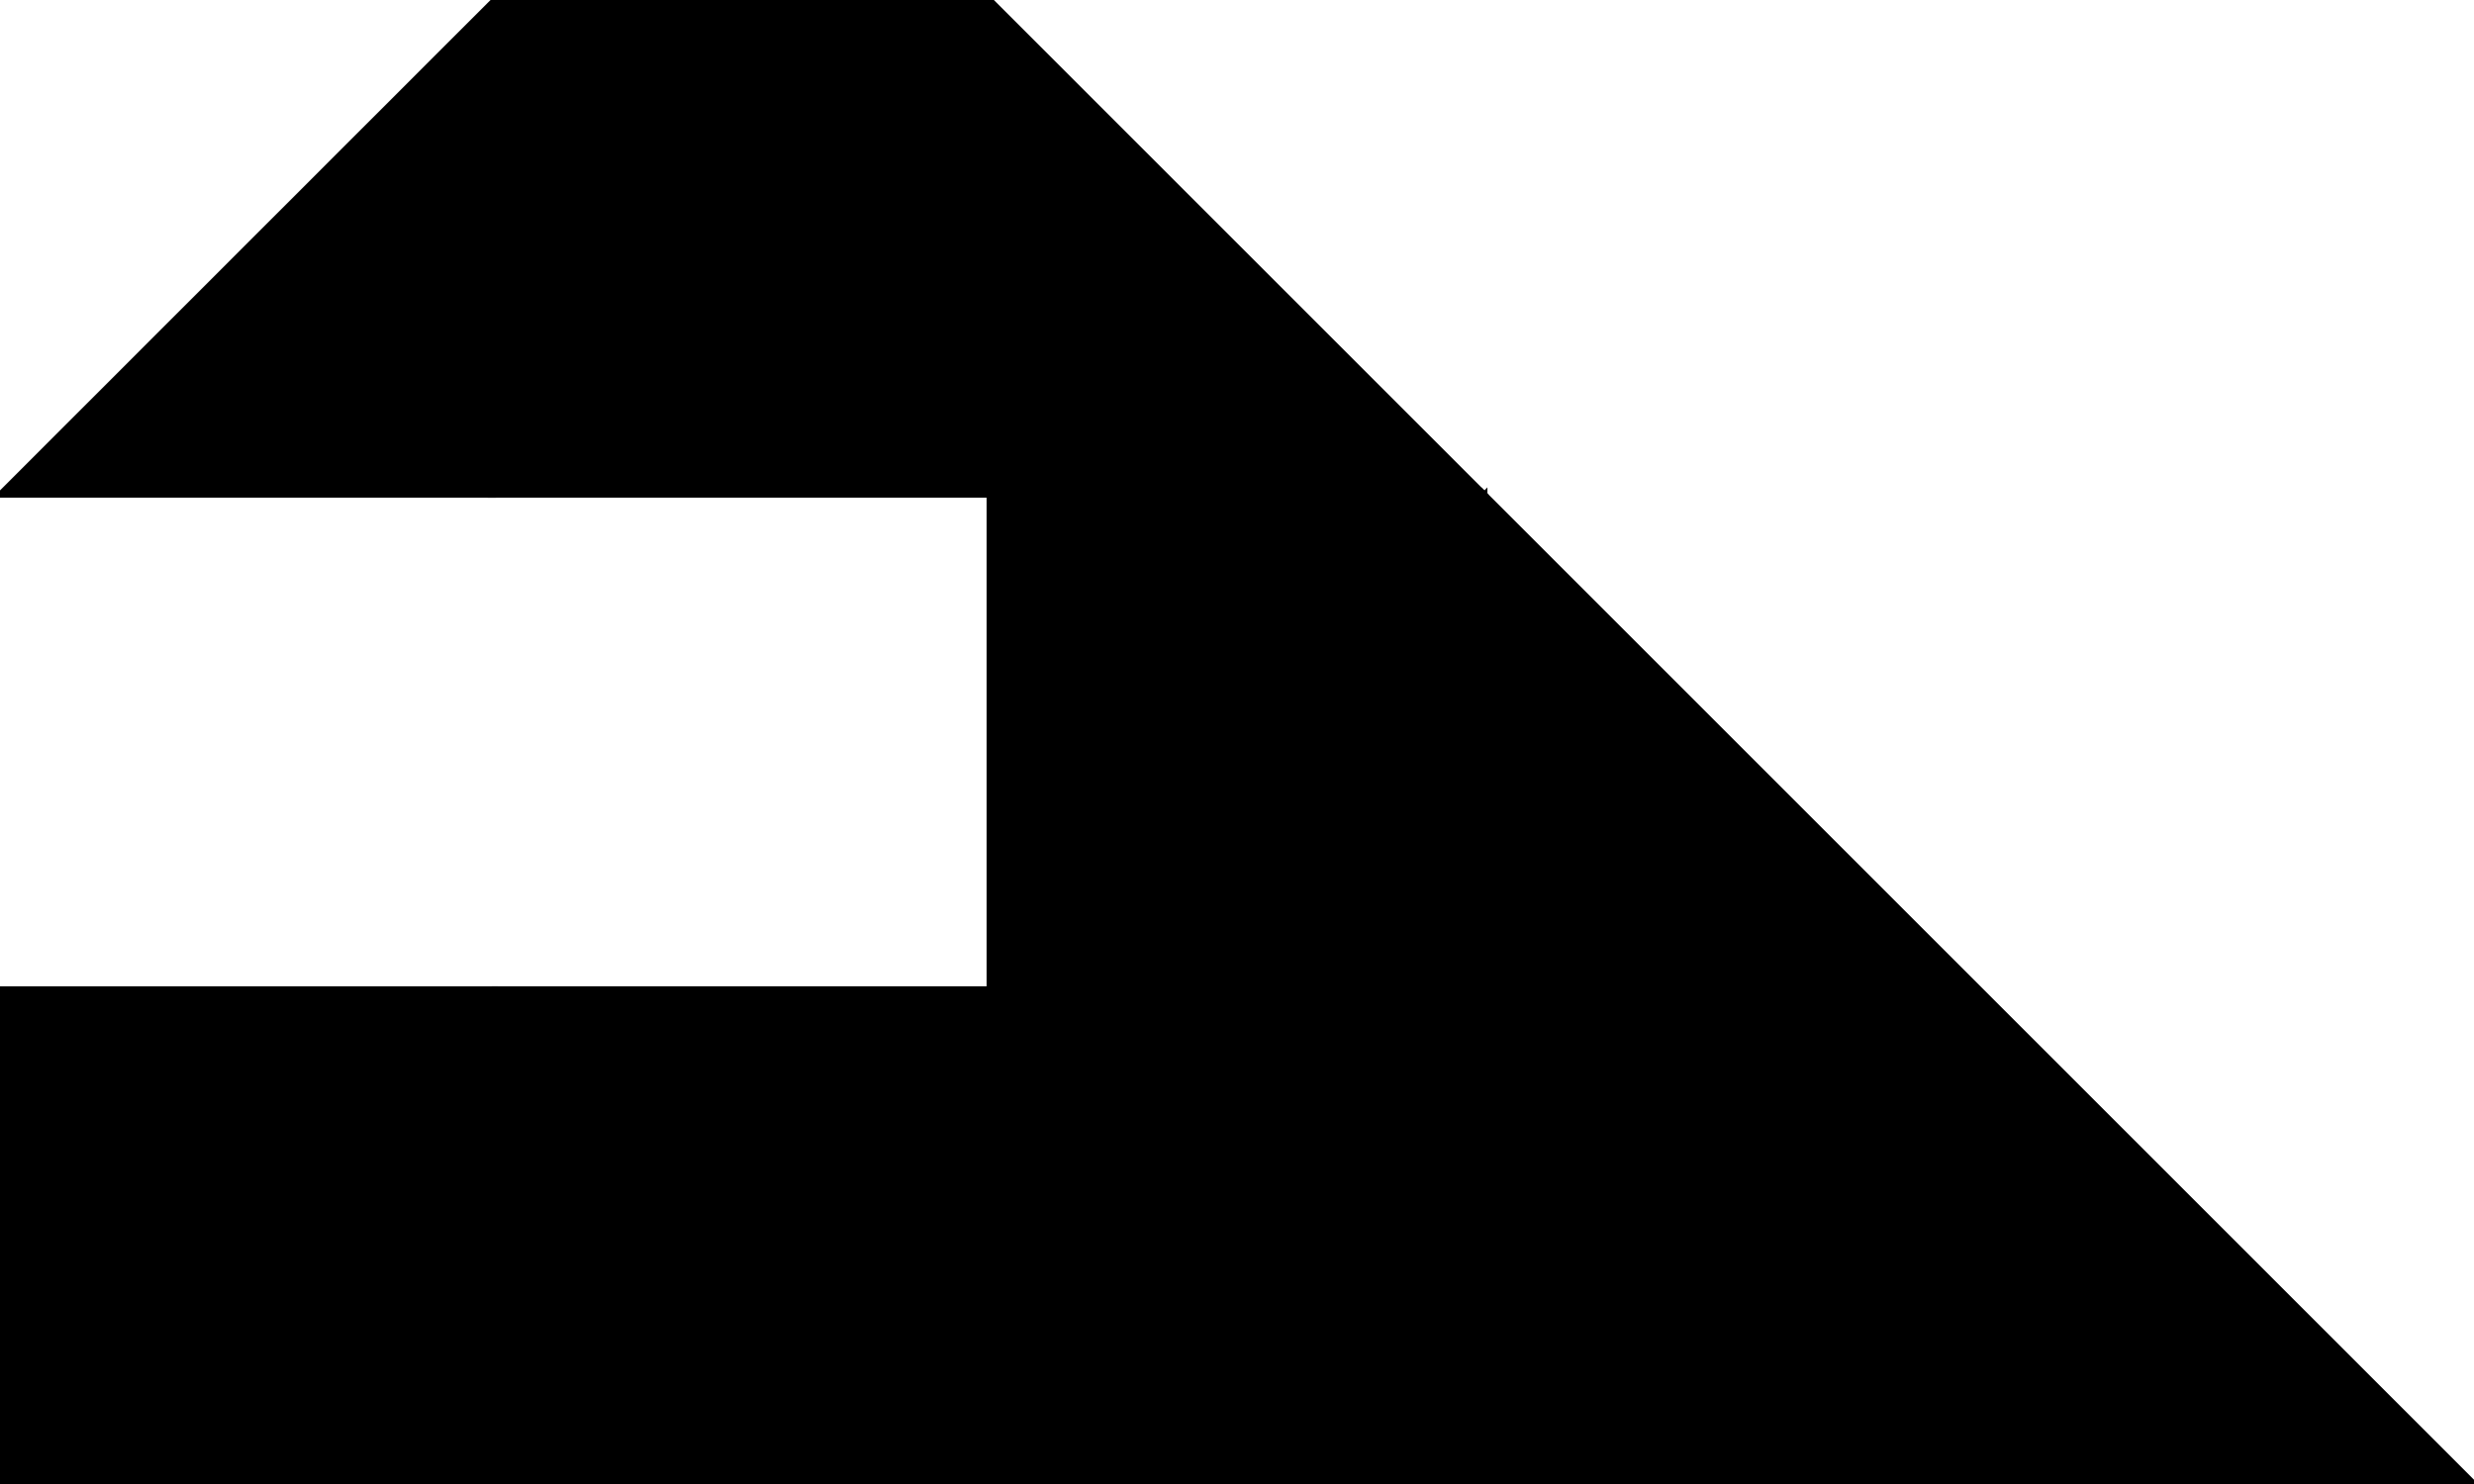 <?xml version="1.0" encoding="utf-8"?> <svg baseProfile="full" height="100%" version="1.1" viewBox="0 0 410.0 246.0" width="100%" xmlns="http://www.w3.org/2000/svg" xmlns:ev="http://www.w3.org/2001/xml-events" xmlns:xlink="http://www.w3.org/1999/xlink"><defs/><polygon fill="black" id="1" points="0.0,246.0 0.0,164.0 82.0,164.0 82.0,246.0" stroke="black" strokewidth="1"/><polygon fill="black" id="2" points="82.0,0.0 0.0,82.0 82.0,82.0 164.0,0.0" stroke="black" strokewidth="1"/><polygon fill="black" id="3" points="164.0,82.0 82.0,82.0 164.0,0.0" stroke="black" strokewidth="1"/><polygon fill="black" id="4" points="82.0,246.0 82.0,164.0 164.0,164.0" stroke="black" strokewidth="1"/><polygon fill="black" id="5" points="164.0,164.0 246.0,82.0 164.0,0.0" stroke="black" strokewidth="1"/><polygon fill="black" id="6" points="246.0,246.0 410.0,246.0 246.0,82.0" stroke="black" strokewidth="1"/><polygon fill="black" id="7" points="246.0,246.0 82.0,246.0 246.0,82.0" stroke="black" strokewidth="1"/></svg>